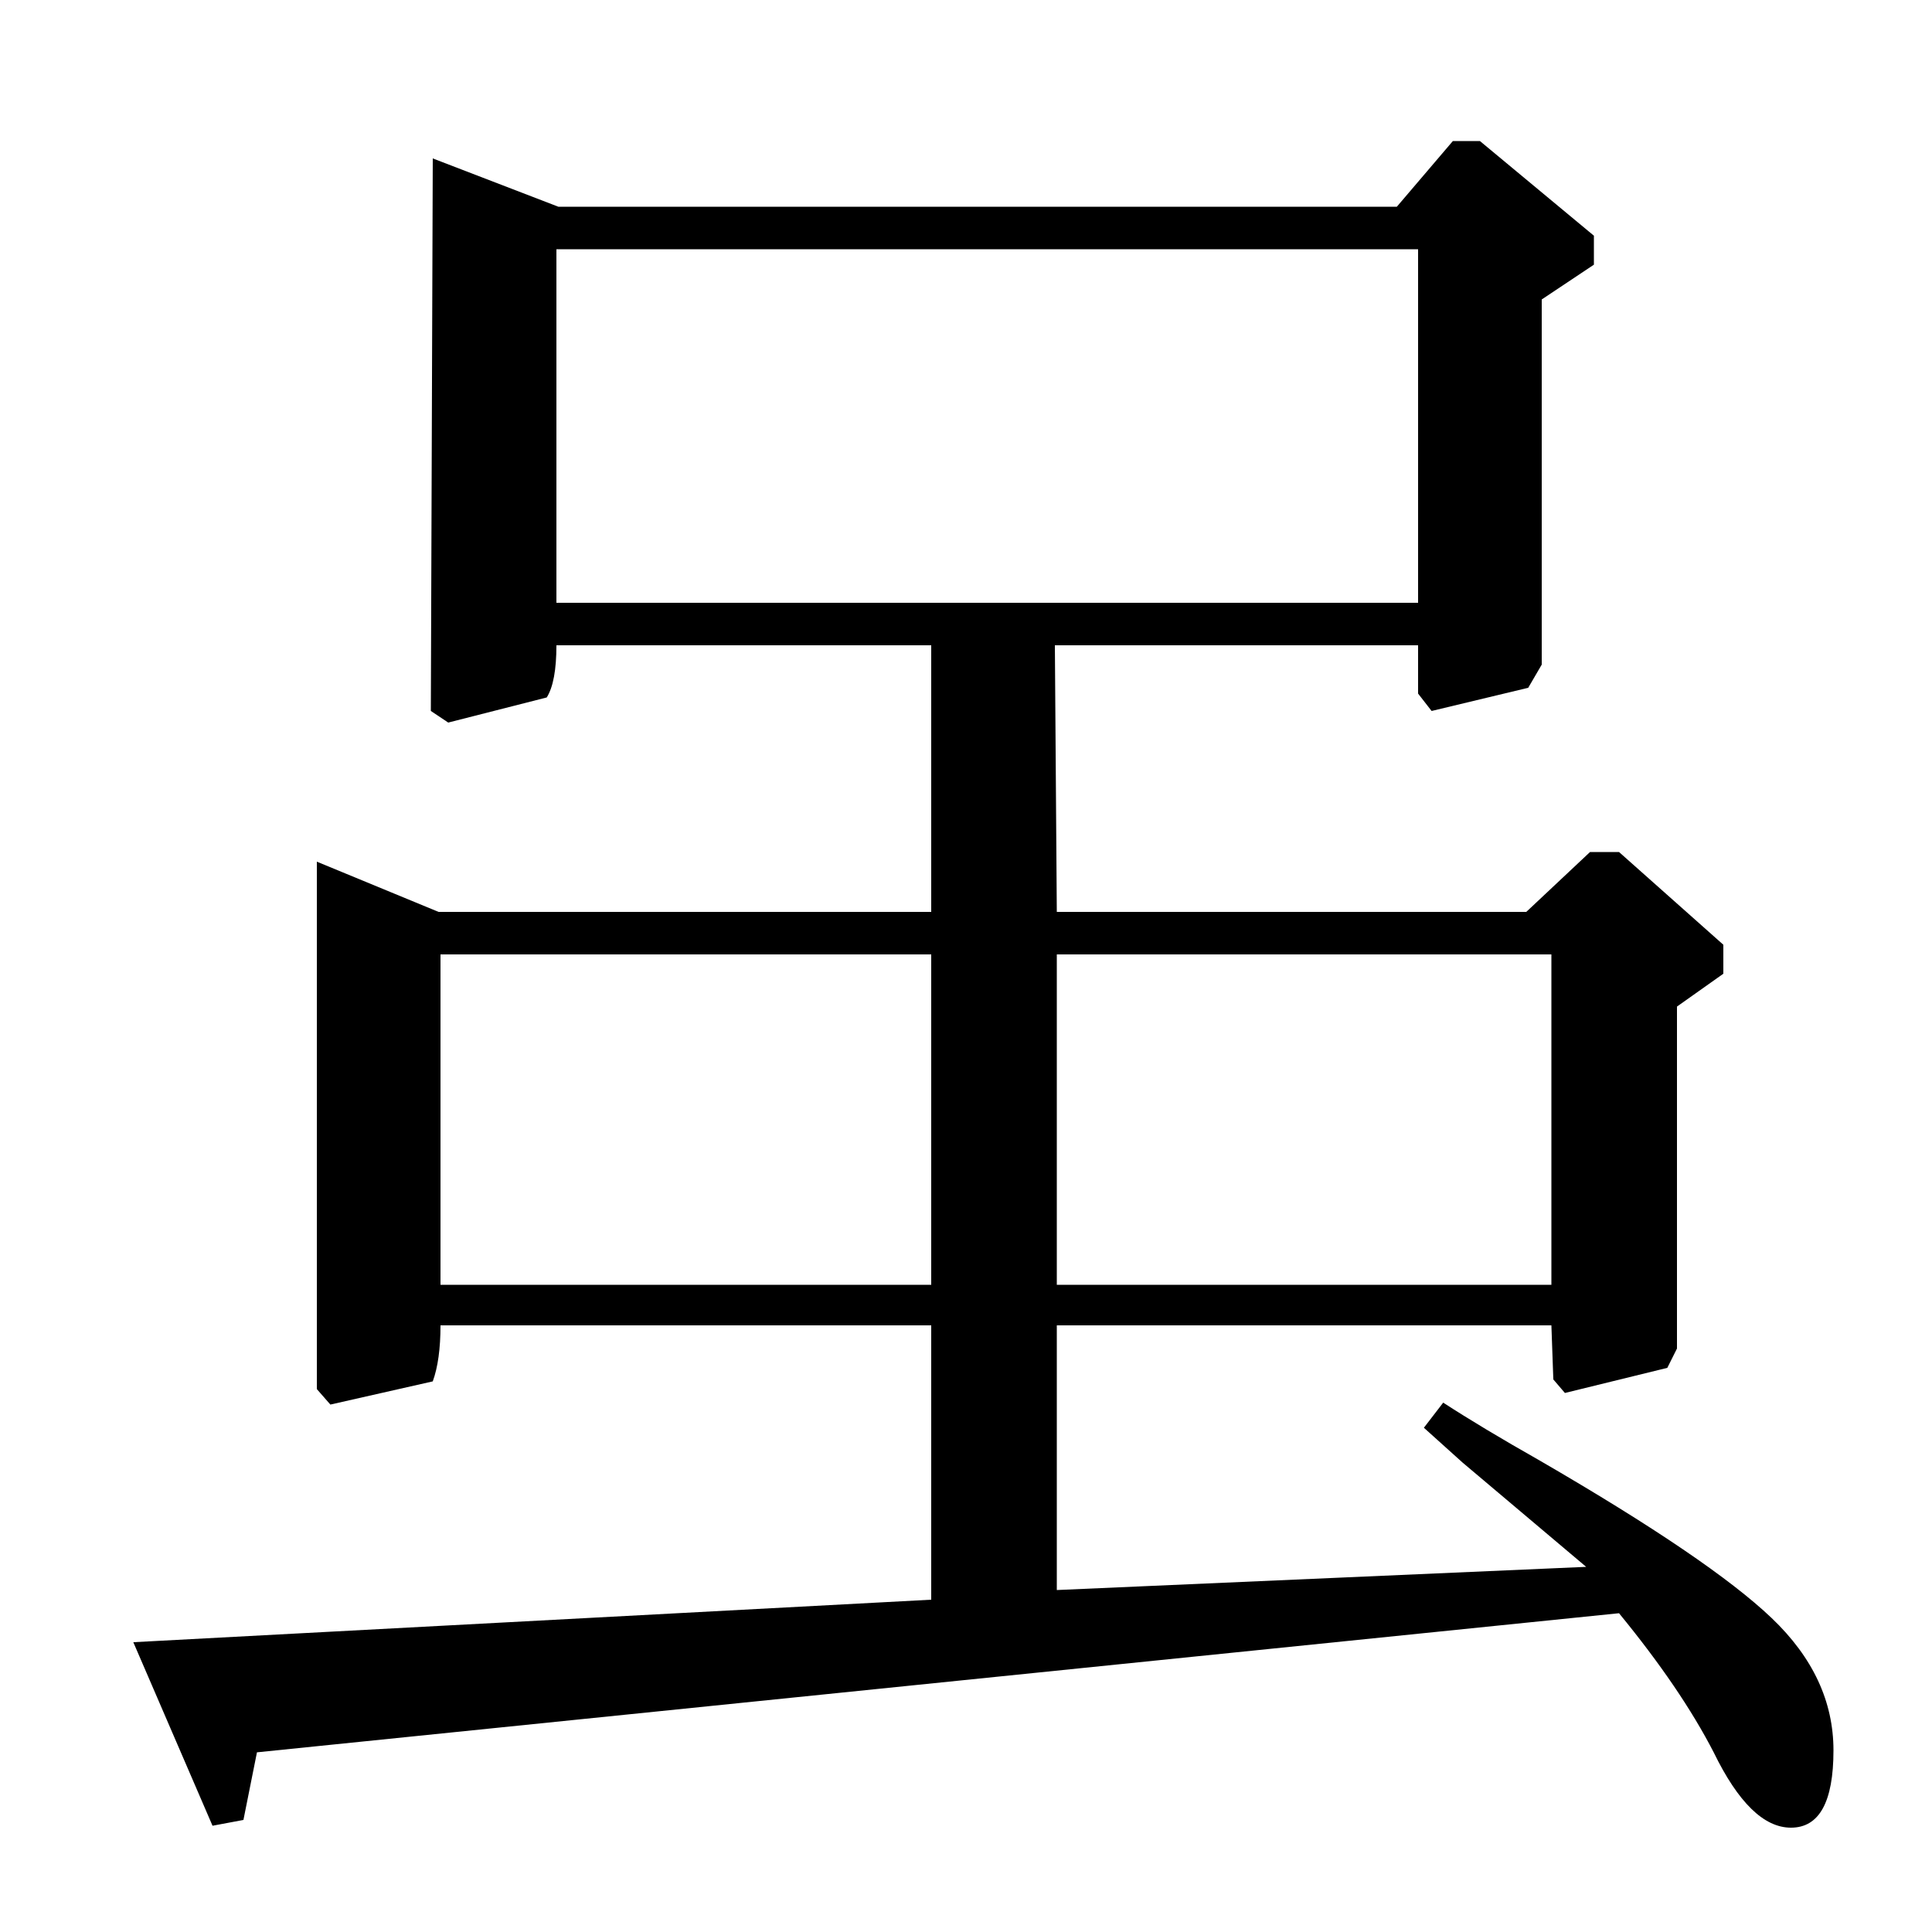 <?xml version="1.0" standalone="no"?>
<!DOCTYPE svg PUBLIC "-//W3C//DTD SVG 1.1//EN" "http://www.w3.org/Graphics/SVG/1.1/DTD/svg11.dtd" >
<svg xmlns="http://www.w3.org/2000/svg" xmlns:xlink="http://www.w3.org/1999/xlink" version="1.1" viewBox="0 -140 1000 1000">
  <g transform="matrix(1 0 0 -1 0 860)">
   <path fill="currentColor"
d="M547 528h243l33 31h15l54 -48v-15l-24 -17v-177l-5 -10l-53 -13l-6 7l-1 28h-256v-137l274 12l-64 54l-20 18l10 13q20 -13 50 -30q88 -51 120 -81.5t32 -68.5q0 -40 -22 -40q-21 0 -40 39q-17 33 -49 72l-705 -72l-7 -35l-16 -3l-41 95l413 22v142h-254q0 -18 -4 -29
l-53 -12l-7 8v273l63 -26h255v138h-194q0 -19 -5 -27l-51 -13l-9 6l1 286l65 -25h434l29 34h14l59 -49v-15l-27 -18v-189l-7 -12l-50 -12l-7 9v25h-188zM288 871v-183h446v183h-446zM228 506v-171h254v171h-254zM547 506v-171h256v171h-256z" />
  </g>

</svg>

